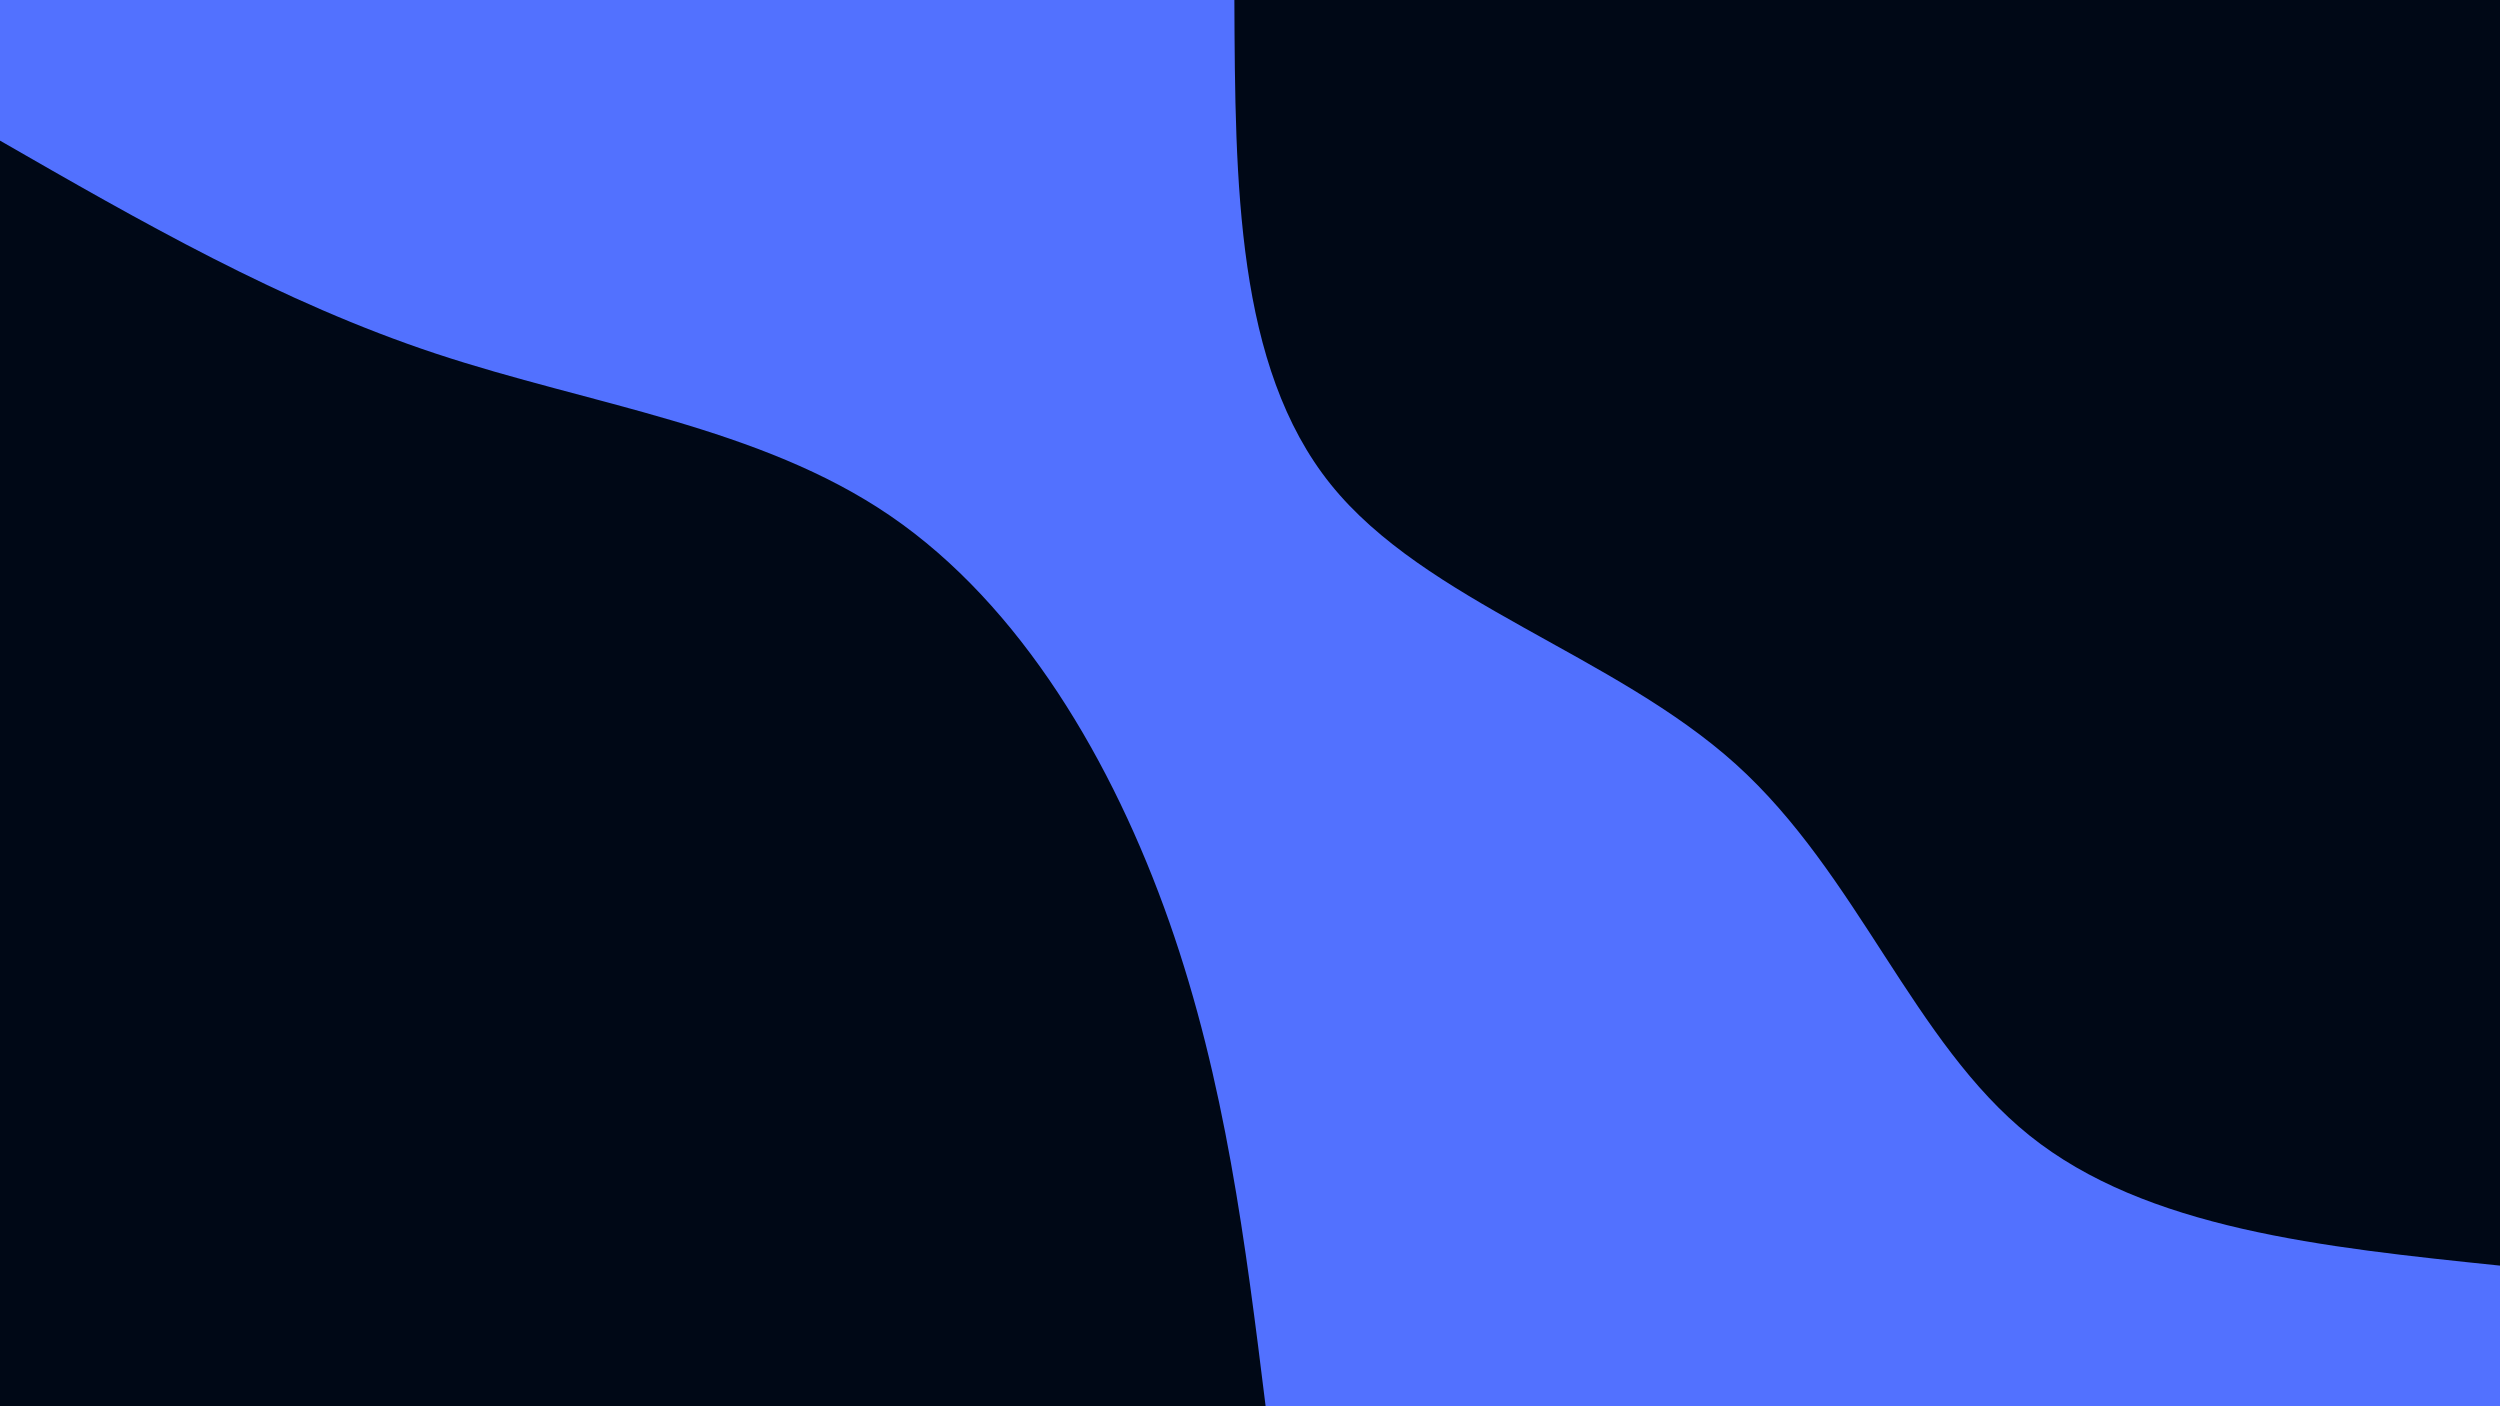 <svg id="visual" viewBox="0 0 1920 1080" width="1920" height="1080" xmlns="http://www.w3.org/2000/svg" xmlns:xlink="http://www.w3.org/1999/xlink" version="1.1"><rect x="0" y="0" width="1920" height="1080" fill="#5271ff"></rect><defs><linearGradient id="grad1_0" x1="43.8%" y1="0%" x2="100%" y2="100%"><stop offset="14.444%" stop-color="#5271ff" stop-opacity="1"></stop><stop offset="85.556%" stop-color="#5271ff" stop-opacity="1"></stop></linearGradient></defs><defs><linearGradient id="grad2_0" x1="0%" y1="0%" x2="56.3%" y2="100%"><stop offset="14.444%" stop-color="#5271ff" stop-opacity="1"></stop><stop offset="85.556%" stop-color="#5271ff" stop-opacity="1"></stop></linearGradient></defs><g transform="translate(1920, 0)"><path d="M0 972C-136 957.9 -271.9 943.8 -361.3 872.1C-450.6 800.5 -493.2 671.4 -586.9 586.9C-680.6 502.4 -825.3 462.4 -898 372C-970.7 281.6 -971.4 140.8 -972 0L0 0Z" fill="#000816"></path></g><g transform="translate(0, 1080)"><path d="M0 -972C108 -909.9 216 -847.8 334.8 -808.4C453.7 -769 583.5 -752.4 683.8 -683.8C784.1 -615.2 854.9 -494.6 898 -372C941.1 -249.3 956.6 -124.7 972 0L0 0Z" fill="#000816"></path></g></svg>